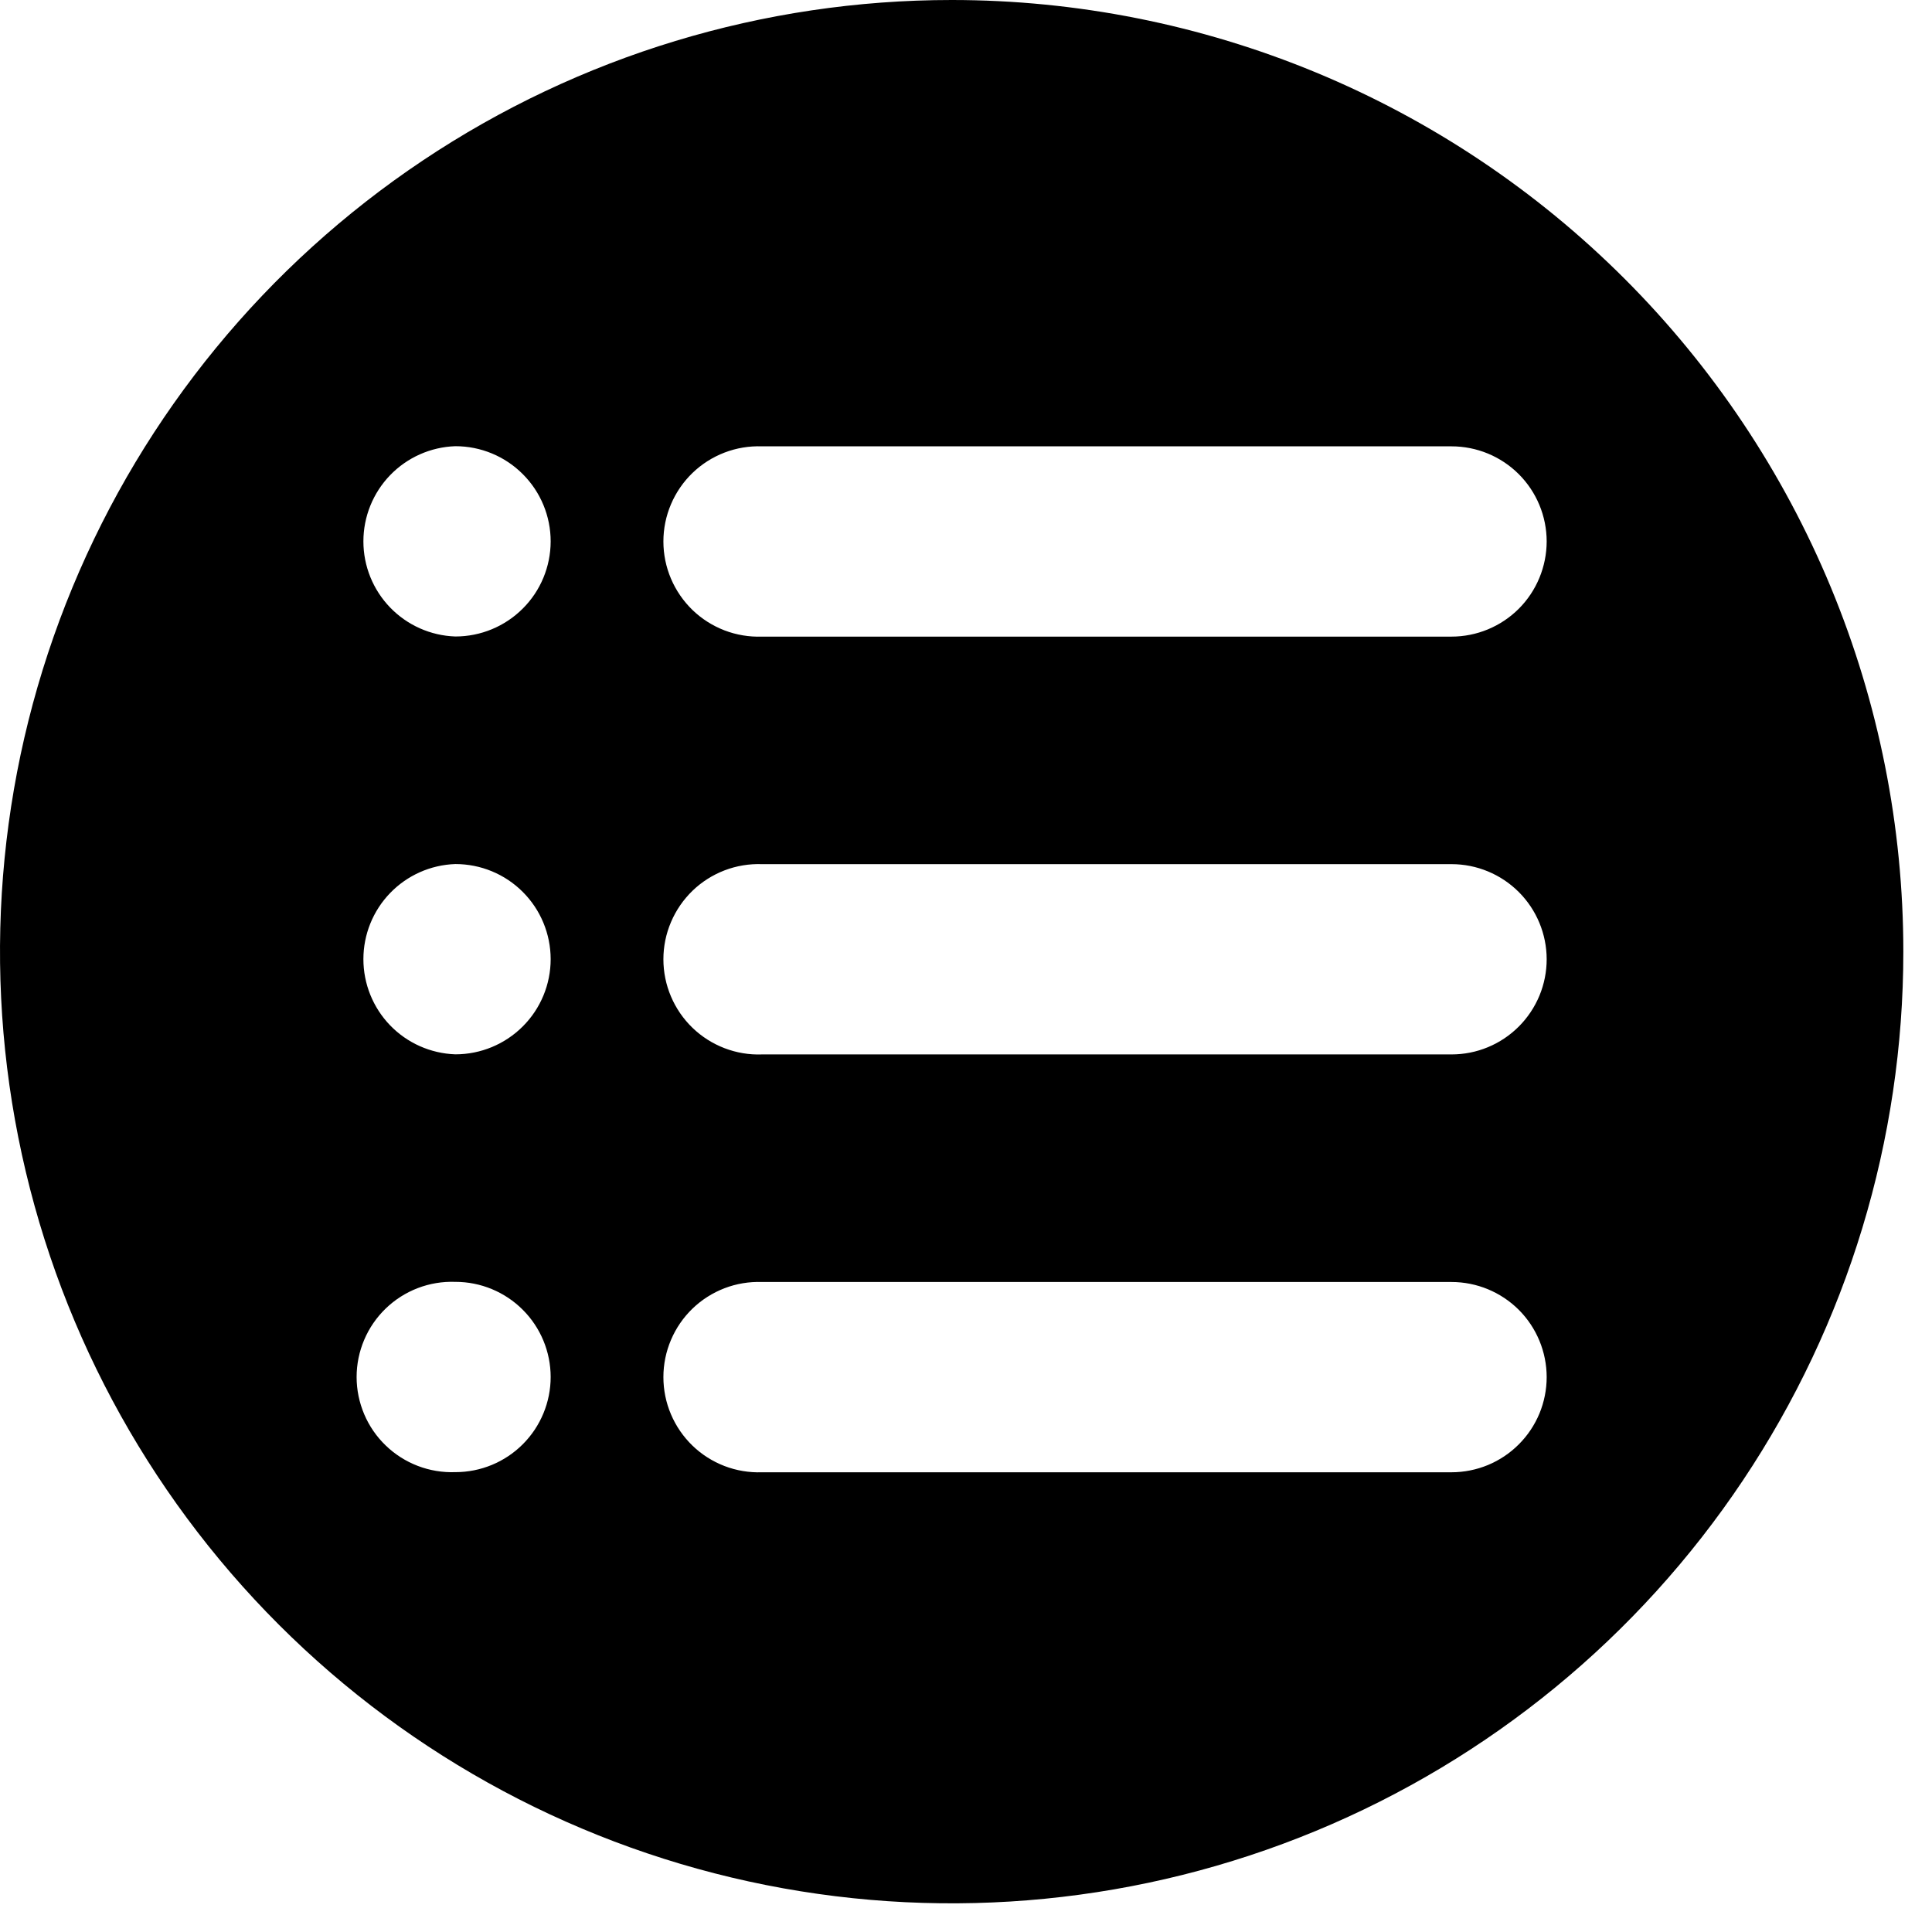 <svg width="43" height="43" viewBox="0 0 43 43" fill="none" xmlns="http://www.w3.org/2000/svg">
<path d="M42.362 21.181C42.362 25.37 41.12 29.465 38.792 32.948C36.465 36.432 33.157 39.147 29.287 40.75C25.416 42.353 21.157 42.772 17.049 41.955C12.94 41.138 9.166 39.12 6.204 36.158C3.242 33.196 1.224 29.422 0.407 25.313C-0.41 21.204 0.009 16.946 1.612 13.075C3.215 9.205 5.93 5.897 9.413 3.57C12.897 1.242 16.992 0 21.181 0C23.962 0 26.717 0.548 29.287 1.612C31.856 2.677 34.191 4.237 36.158 6.204C38.125 8.171 39.685 10.506 40.75 13.075C41.814 15.645 42.362 18.399 42.362 21.181ZM12.256 12.05C12.256 11.488 12.033 10.949 11.635 10.552C11.238 10.154 10.699 9.931 10.137 9.931H10.132C9.583 9.95 9.063 10.182 8.682 10.577C8.301 10.972 8.088 11.5 8.088 12.049C8.088 12.598 8.301 13.125 8.682 13.52C9.063 13.915 9.583 14.147 10.132 14.166H10.137C10.698 14.166 11.237 13.943 11.634 13.546C12.032 13.15 12.255 12.611 12.256 12.05ZM12.256 21.347C12.255 20.785 12.032 20.247 11.634 19.85C11.237 19.453 10.698 19.231 10.137 19.231H10.132C9.583 19.25 9.063 19.482 8.682 19.877C8.301 20.272 8.088 20.799 8.088 21.348C8.088 21.897 8.301 22.425 8.682 22.82C9.063 23.215 9.583 23.446 10.132 23.466H10.137C10.699 23.466 11.238 23.242 11.635 22.845C12.033 22.448 12.256 21.909 12.256 21.347ZM12.256 30.646C12.255 30.085 12.032 29.547 11.634 29.15C11.237 28.753 10.698 28.53 10.137 28.53H10.132C9.847 28.52 9.564 28.567 9.298 28.669C9.032 28.771 8.79 28.925 8.585 29.123C8.38 29.321 8.217 29.558 8.106 29.82C7.995 30.081 7.937 30.363 7.937 30.648C7.937 30.932 7.995 31.214 8.106 31.476C8.217 31.738 8.38 31.975 8.585 32.172C8.79 32.37 9.032 32.524 9.298 32.626C9.564 32.728 9.847 32.775 10.132 32.765H10.137C10.699 32.765 11.238 32.542 11.635 32.145C12.033 31.747 12.256 31.208 12.256 30.646ZM34.424 12.05C34.423 11.488 34.2 10.95 33.803 10.553C33.405 10.156 32.867 9.934 32.305 9.934H16.959C16.675 9.924 16.391 9.971 16.125 10.073C15.86 10.175 15.617 10.329 15.412 10.527C15.208 10.724 15.045 10.961 14.934 11.223C14.822 11.485 14.765 11.767 14.765 12.051C14.765 12.336 14.822 12.617 14.934 12.88C15.045 13.141 15.208 13.378 15.412 13.576C15.617 13.774 15.86 13.928 16.125 14.03C16.391 14.132 16.675 14.179 16.959 14.169H32.305C32.867 14.169 33.405 13.946 33.803 13.549C34.2 13.152 34.423 12.611 34.424 12.05ZM34.424 21.349C34.423 20.788 34.2 20.25 33.803 19.853C33.405 19.456 32.867 19.233 32.305 19.233H16.959C16.675 19.223 16.391 19.27 16.125 19.372C15.86 19.474 15.617 19.628 15.412 19.826C15.208 20.024 15.045 20.261 14.934 20.523C14.822 20.785 14.765 21.066 14.765 21.351C14.765 21.635 14.822 21.917 14.934 22.179C15.045 22.441 15.208 22.678 15.412 22.875C15.617 23.073 15.86 23.227 16.125 23.329C16.391 23.431 16.675 23.479 16.959 23.468H32.305C32.583 23.468 32.859 23.414 33.116 23.307C33.373 23.201 33.607 23.044 33.803 22.848C34 22.651 34.156 22.417 34.263 22.16C34.369 21.903 34.424 21.628 34.424 21.349ZM34.424 30.649C34.423 30.088 34.2 29.549 33.803 29.152C33.405 28.756 32.867 28.533 32.305 28.533H16.959C16.675 28.523 16.391 28.57 16.125 28.672C15.86 28.774 15.617 28.928 15.412 29.126C15.208 29.323 15.045 29.56 14.934 29.822C14.822 30.084 14.765 30.366 14.765 30.65C14.765 30.935 14.822 31.217 14.934 31.479C15.045 31.741 15.208 31.977 15.412 32.175C15.617 32.373 15.86 32.527 16.125 32.629C16.391 32.731 16.675 32.778 16.959 32.768H32.305C32.583 32.768 32.859 32.713 33.116 32.607C33.373 32.5 33.607 32.344 33.803 32.147C34 31.951 34.156 31.717 34.263 31.46C34.369 31.203 34.424 30.927 34.424 30.649Z" fill="black"/>
</svg>
